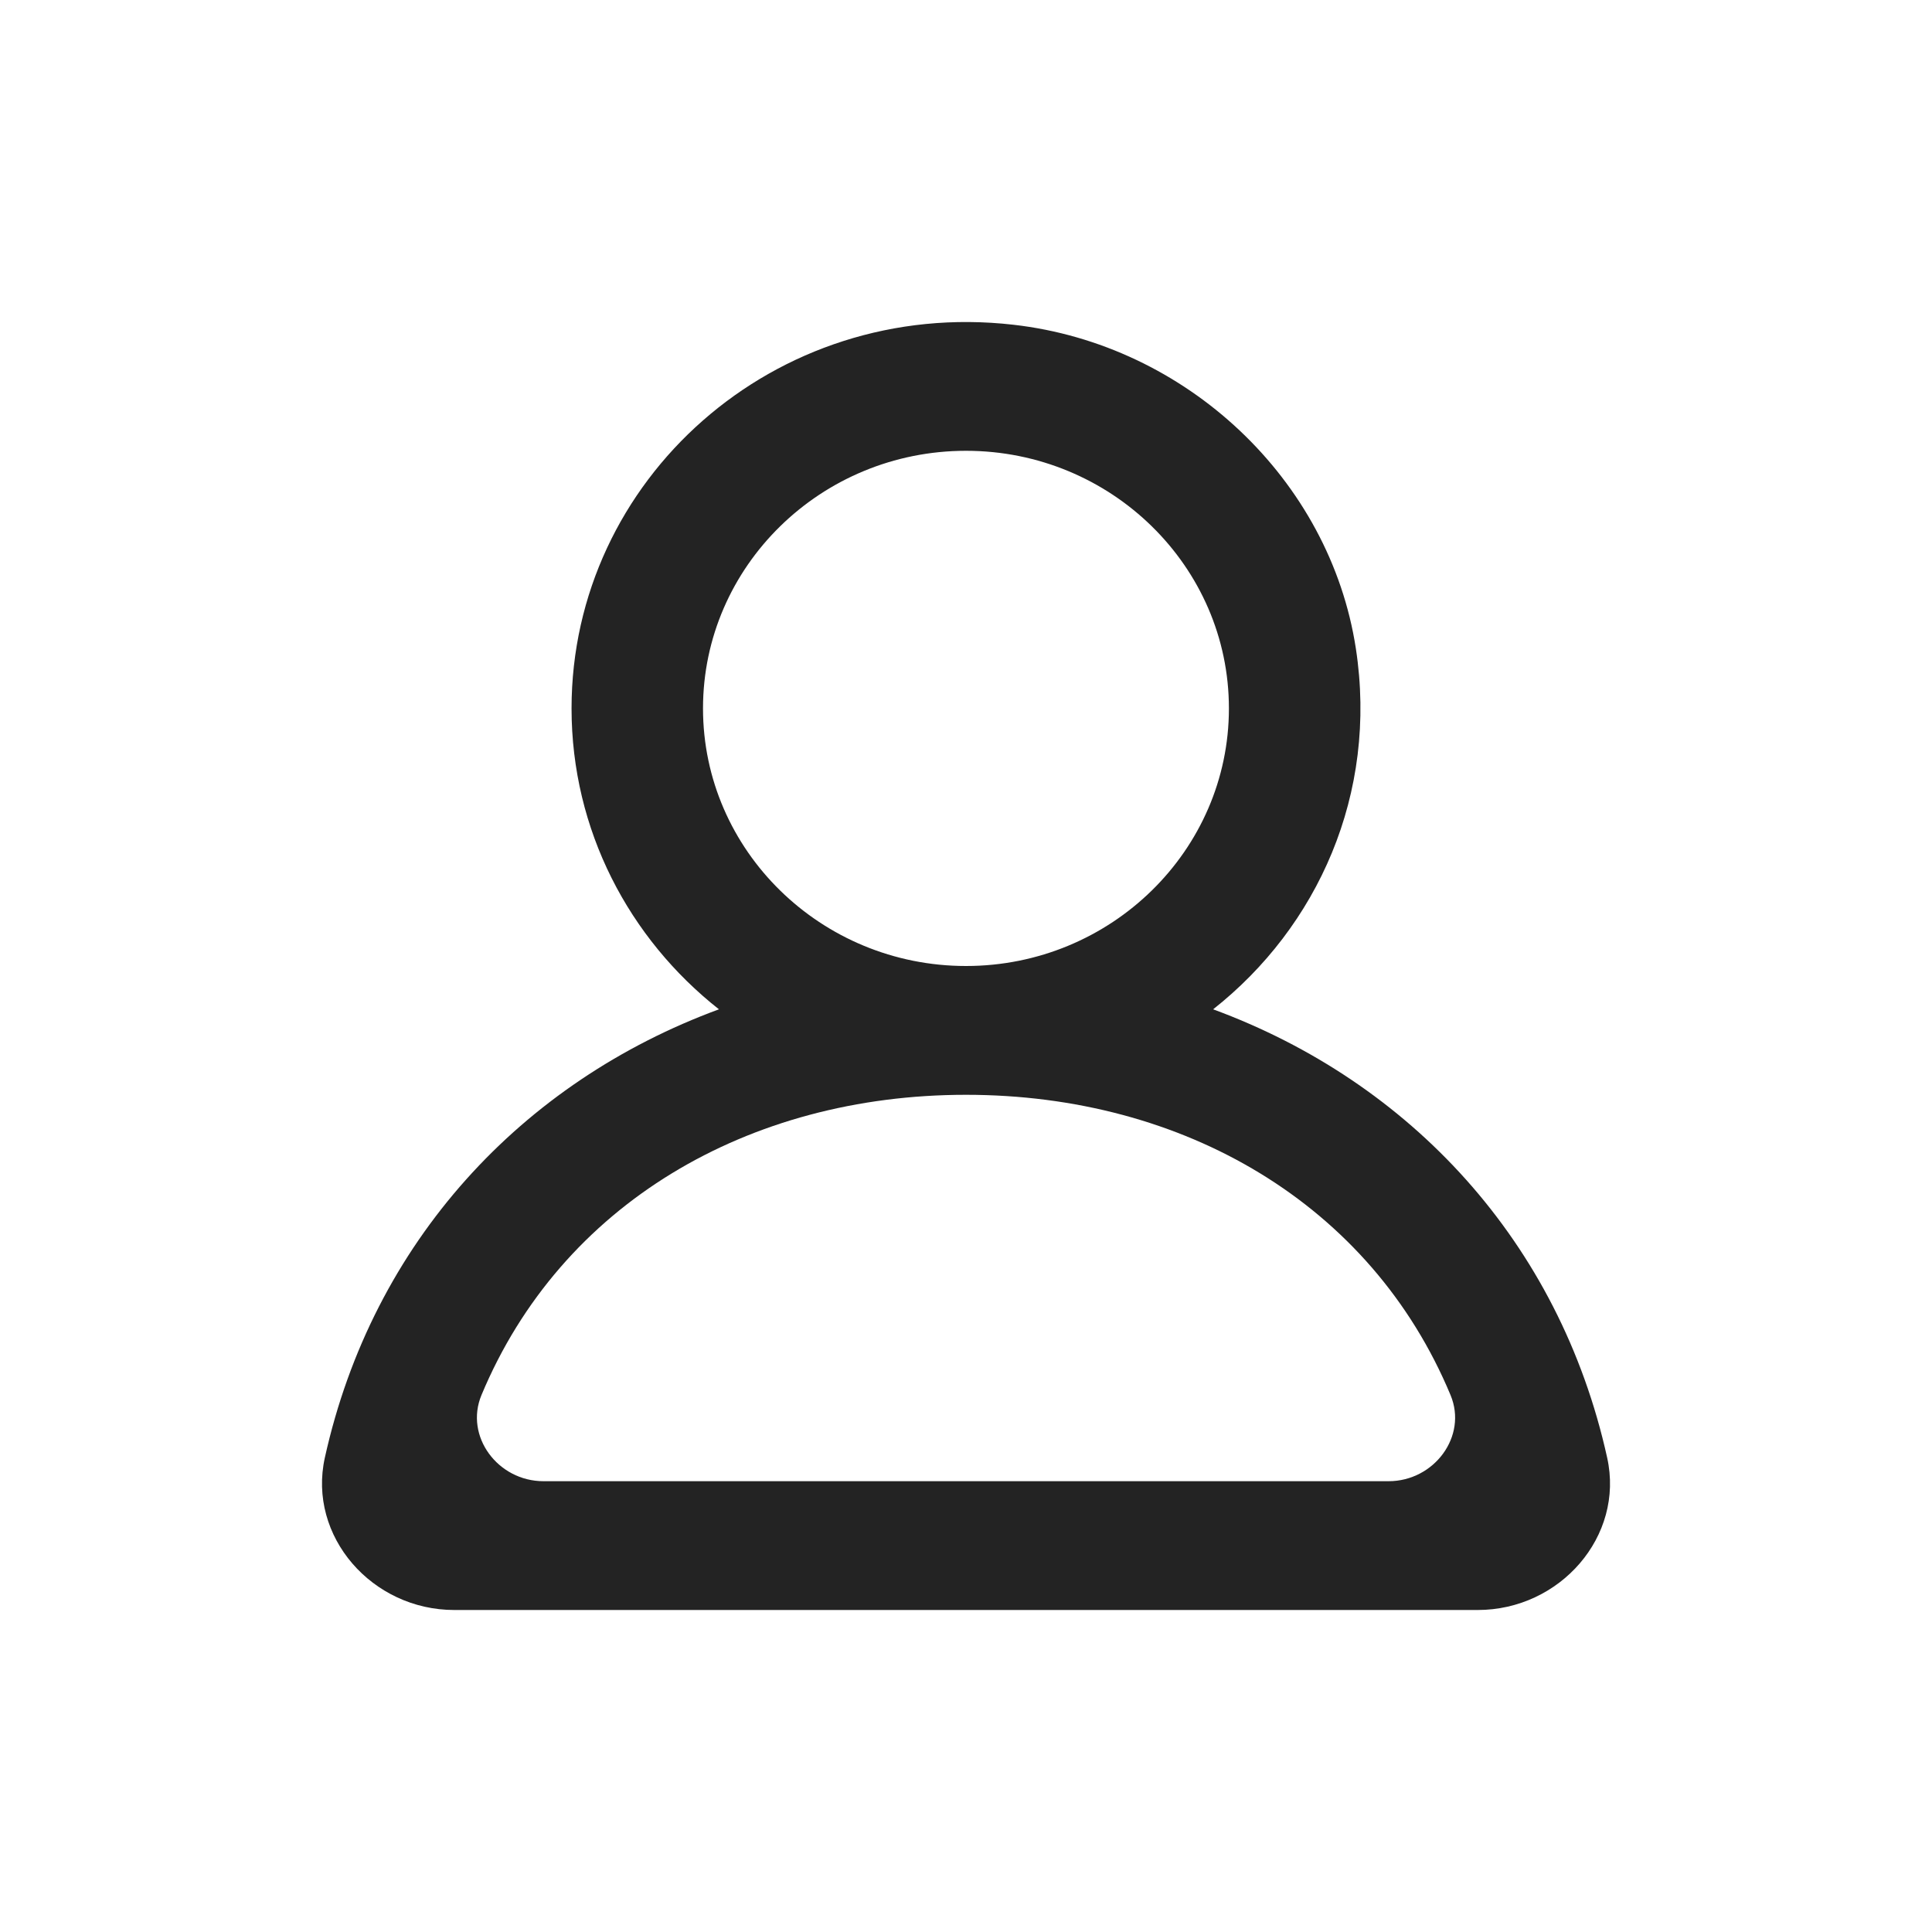 <svg width="24" height="24" viewBox="0 0 24 24" fill="none" xmlns="http://www.w3.org/2000/svg">
<path fill-rule="evenodd" clip-rule="evenodd" d="M17.25 18.4H6.751C6.185 18.4 5.768 17.842 5.981 17.33C6.97 14.958 9.294 13.6 12 13.6C14.707 13.6 17.03 14.958 18.019 17.33C18.233 17.842 17.815 18.4 17.25 18.4ZM8.733 8.8C8.733 7.035 10.199 5.6 12 5.6C13.801 5.6 15.266 7.035 15.266 8.8C15.266 10.565 13.801 12 12 12C10.199 12 8.733 10.565 8.733 8.8ZM19.965 18.109C19.371 15.422 17.514 13.438 15.07 12.538C16.365 11.517 17.12 9.865 16.843 8.056C16.521 5.958 14.739 4.278 12.588 4.034C9.619 3.695 7.1 5.959 7.1 8.8C7.1 10.312 7.815 11.659 8.931 12.538C6.486 13.438 4.63 15.422 4.035 18.109C3.82 19.086 4.623 20 5.643 20H18.357C19.377 20 20.181 19.086 19.965 18.109Z" fill="#232323"/>
</svg>

